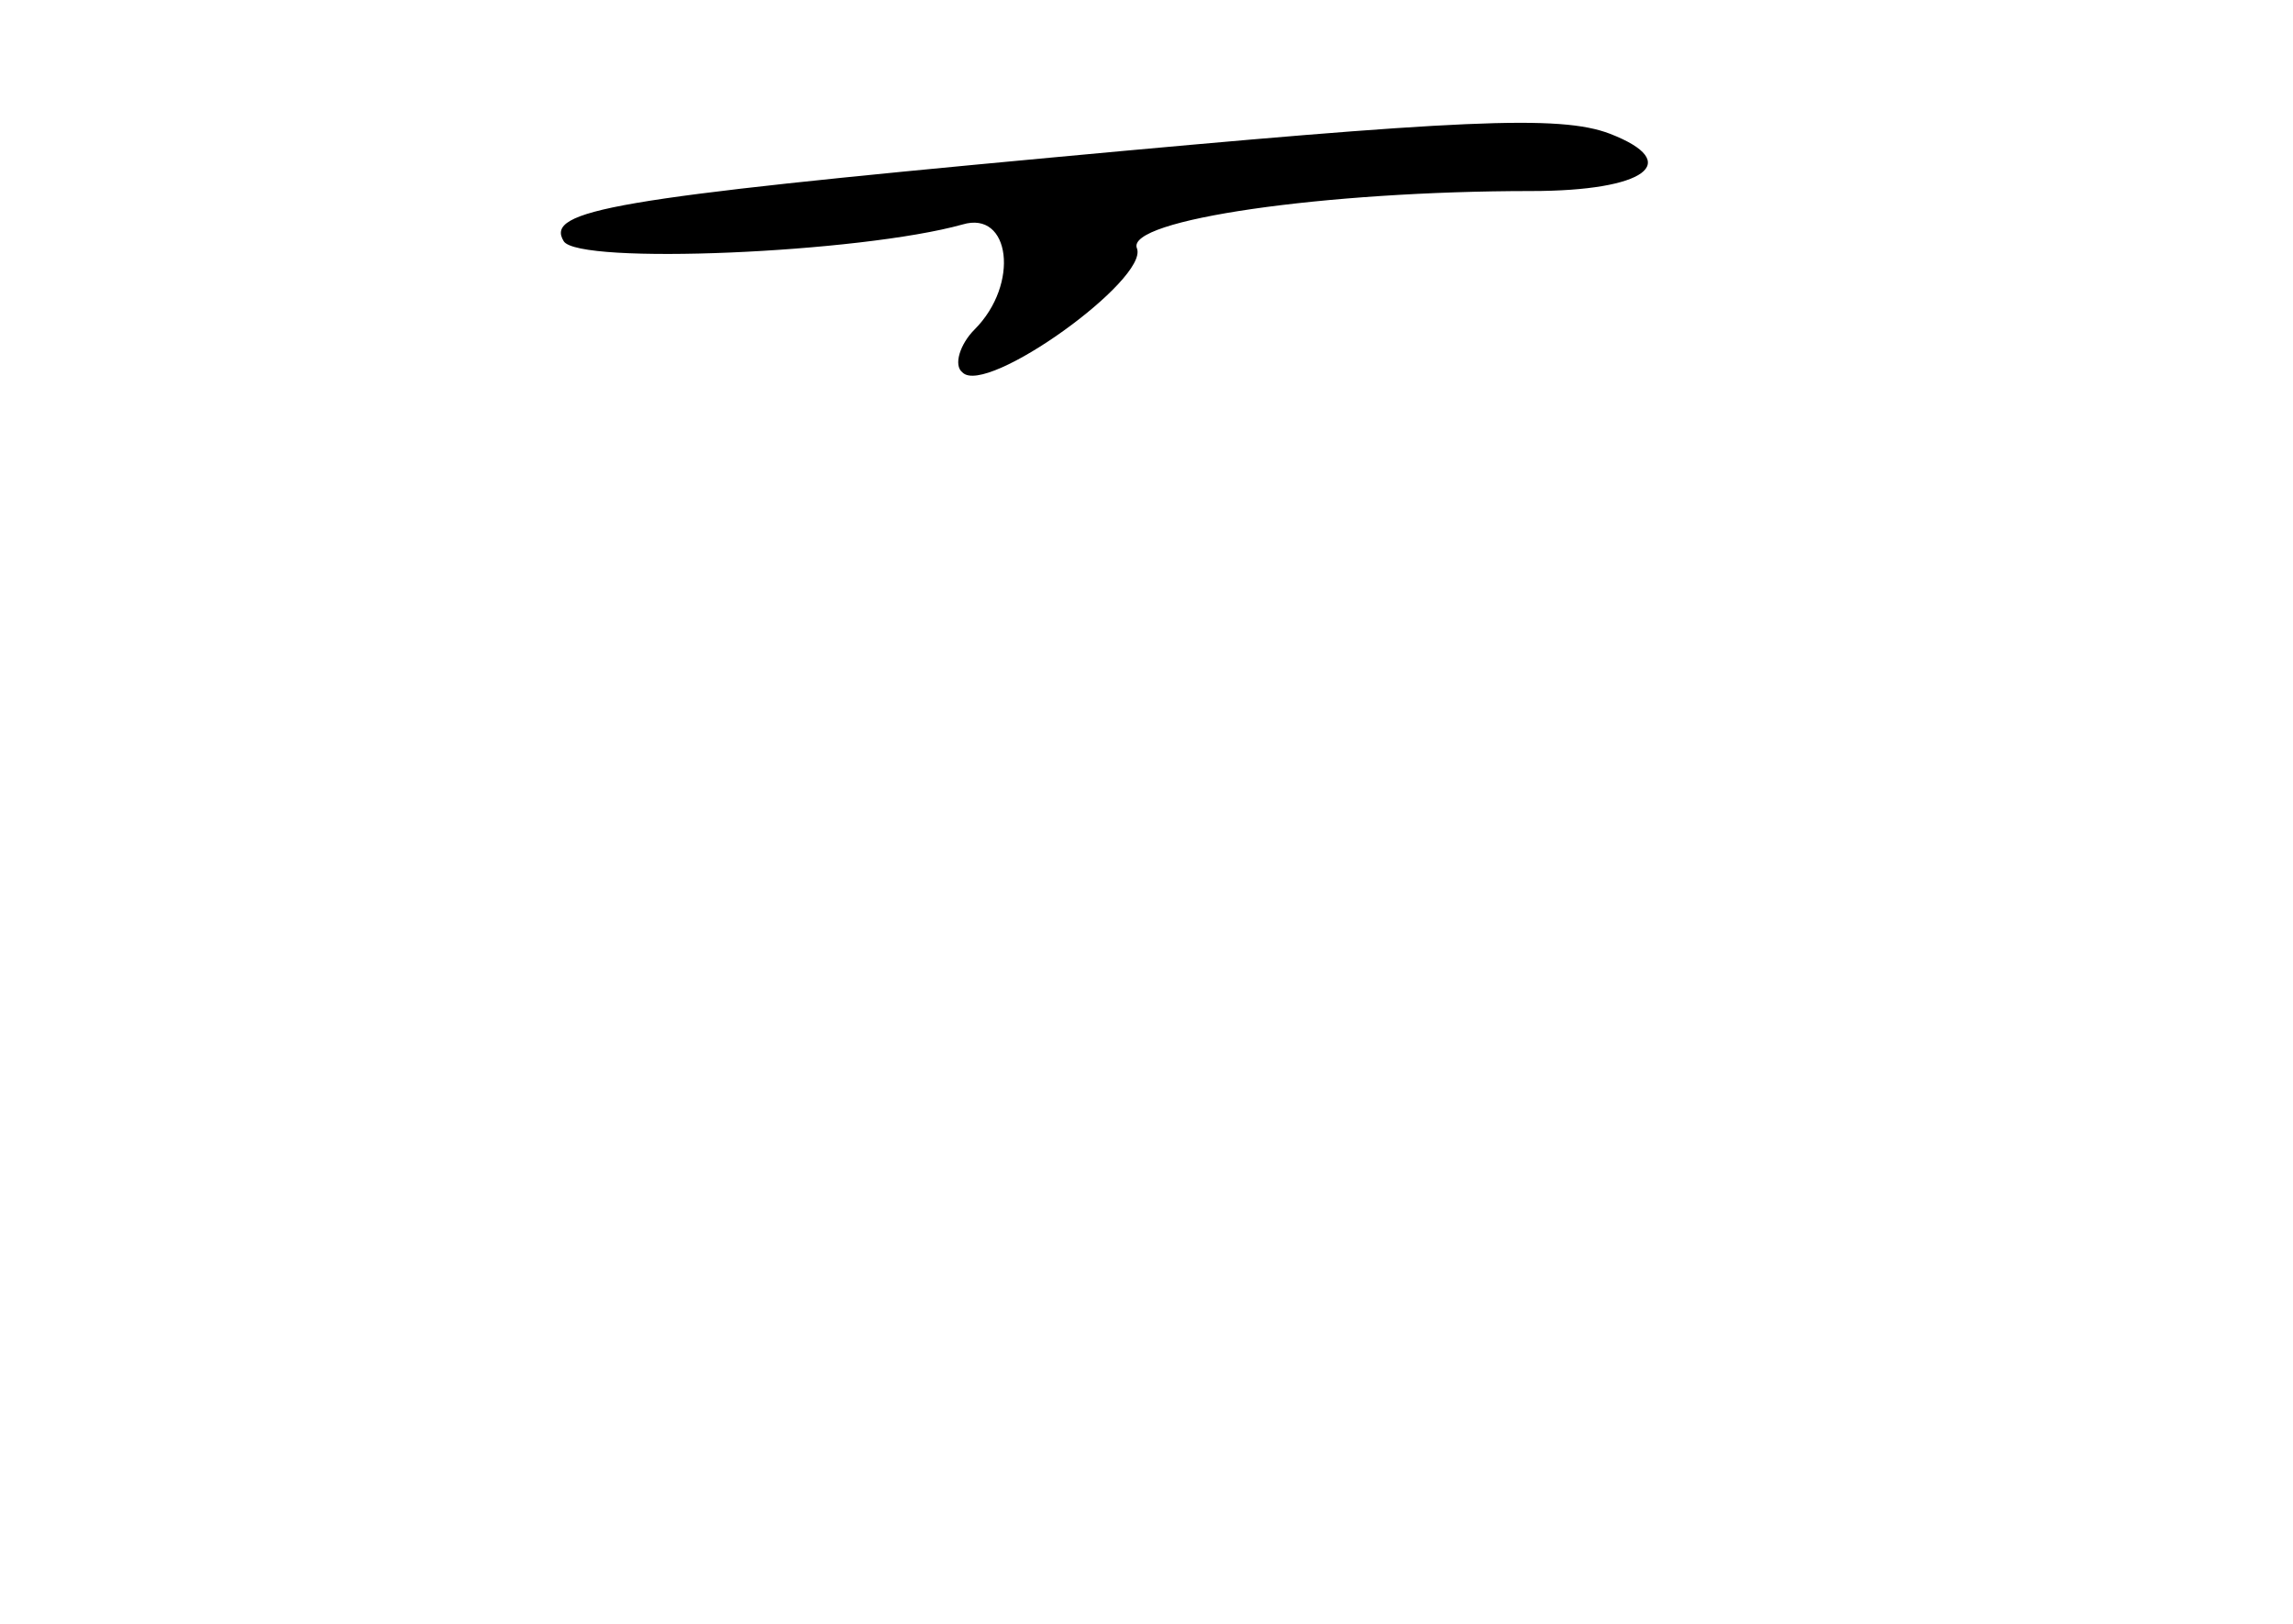 <?xml version="1.0" standalone="no"?>
<!DOCTYPE svg PUBLIC "-//W3C//DTD SVG 20010904//EN"
 "http://www.w3.org/TR/2001/REC-SVG-20010904/DTD/svg10.dtd">
<svg version="1.0" xmlns="http://www.w3.org/2000/svg"
 width="96pt" height="68pt" viewBox="0 0 96 68"
 preserveAspectRatio="xMidYMid meet">
<g transform="translate(0,68) scale(0.1,-0.1)"
fill="#000000" stroke="none">
<path d="M440 614 c-183 -17 -212 -22 -204 -35 6 -10 124 -5 167 7 20 6 24
-25 5 -44 -6 -6 -9 -15 -5 -18 10 -10 78 39 73 52 -5 12 79 24 165 24 48 0 64
12 33 24 -21 8 -62 6 -234 -10z"/>
</g>
</svg>
